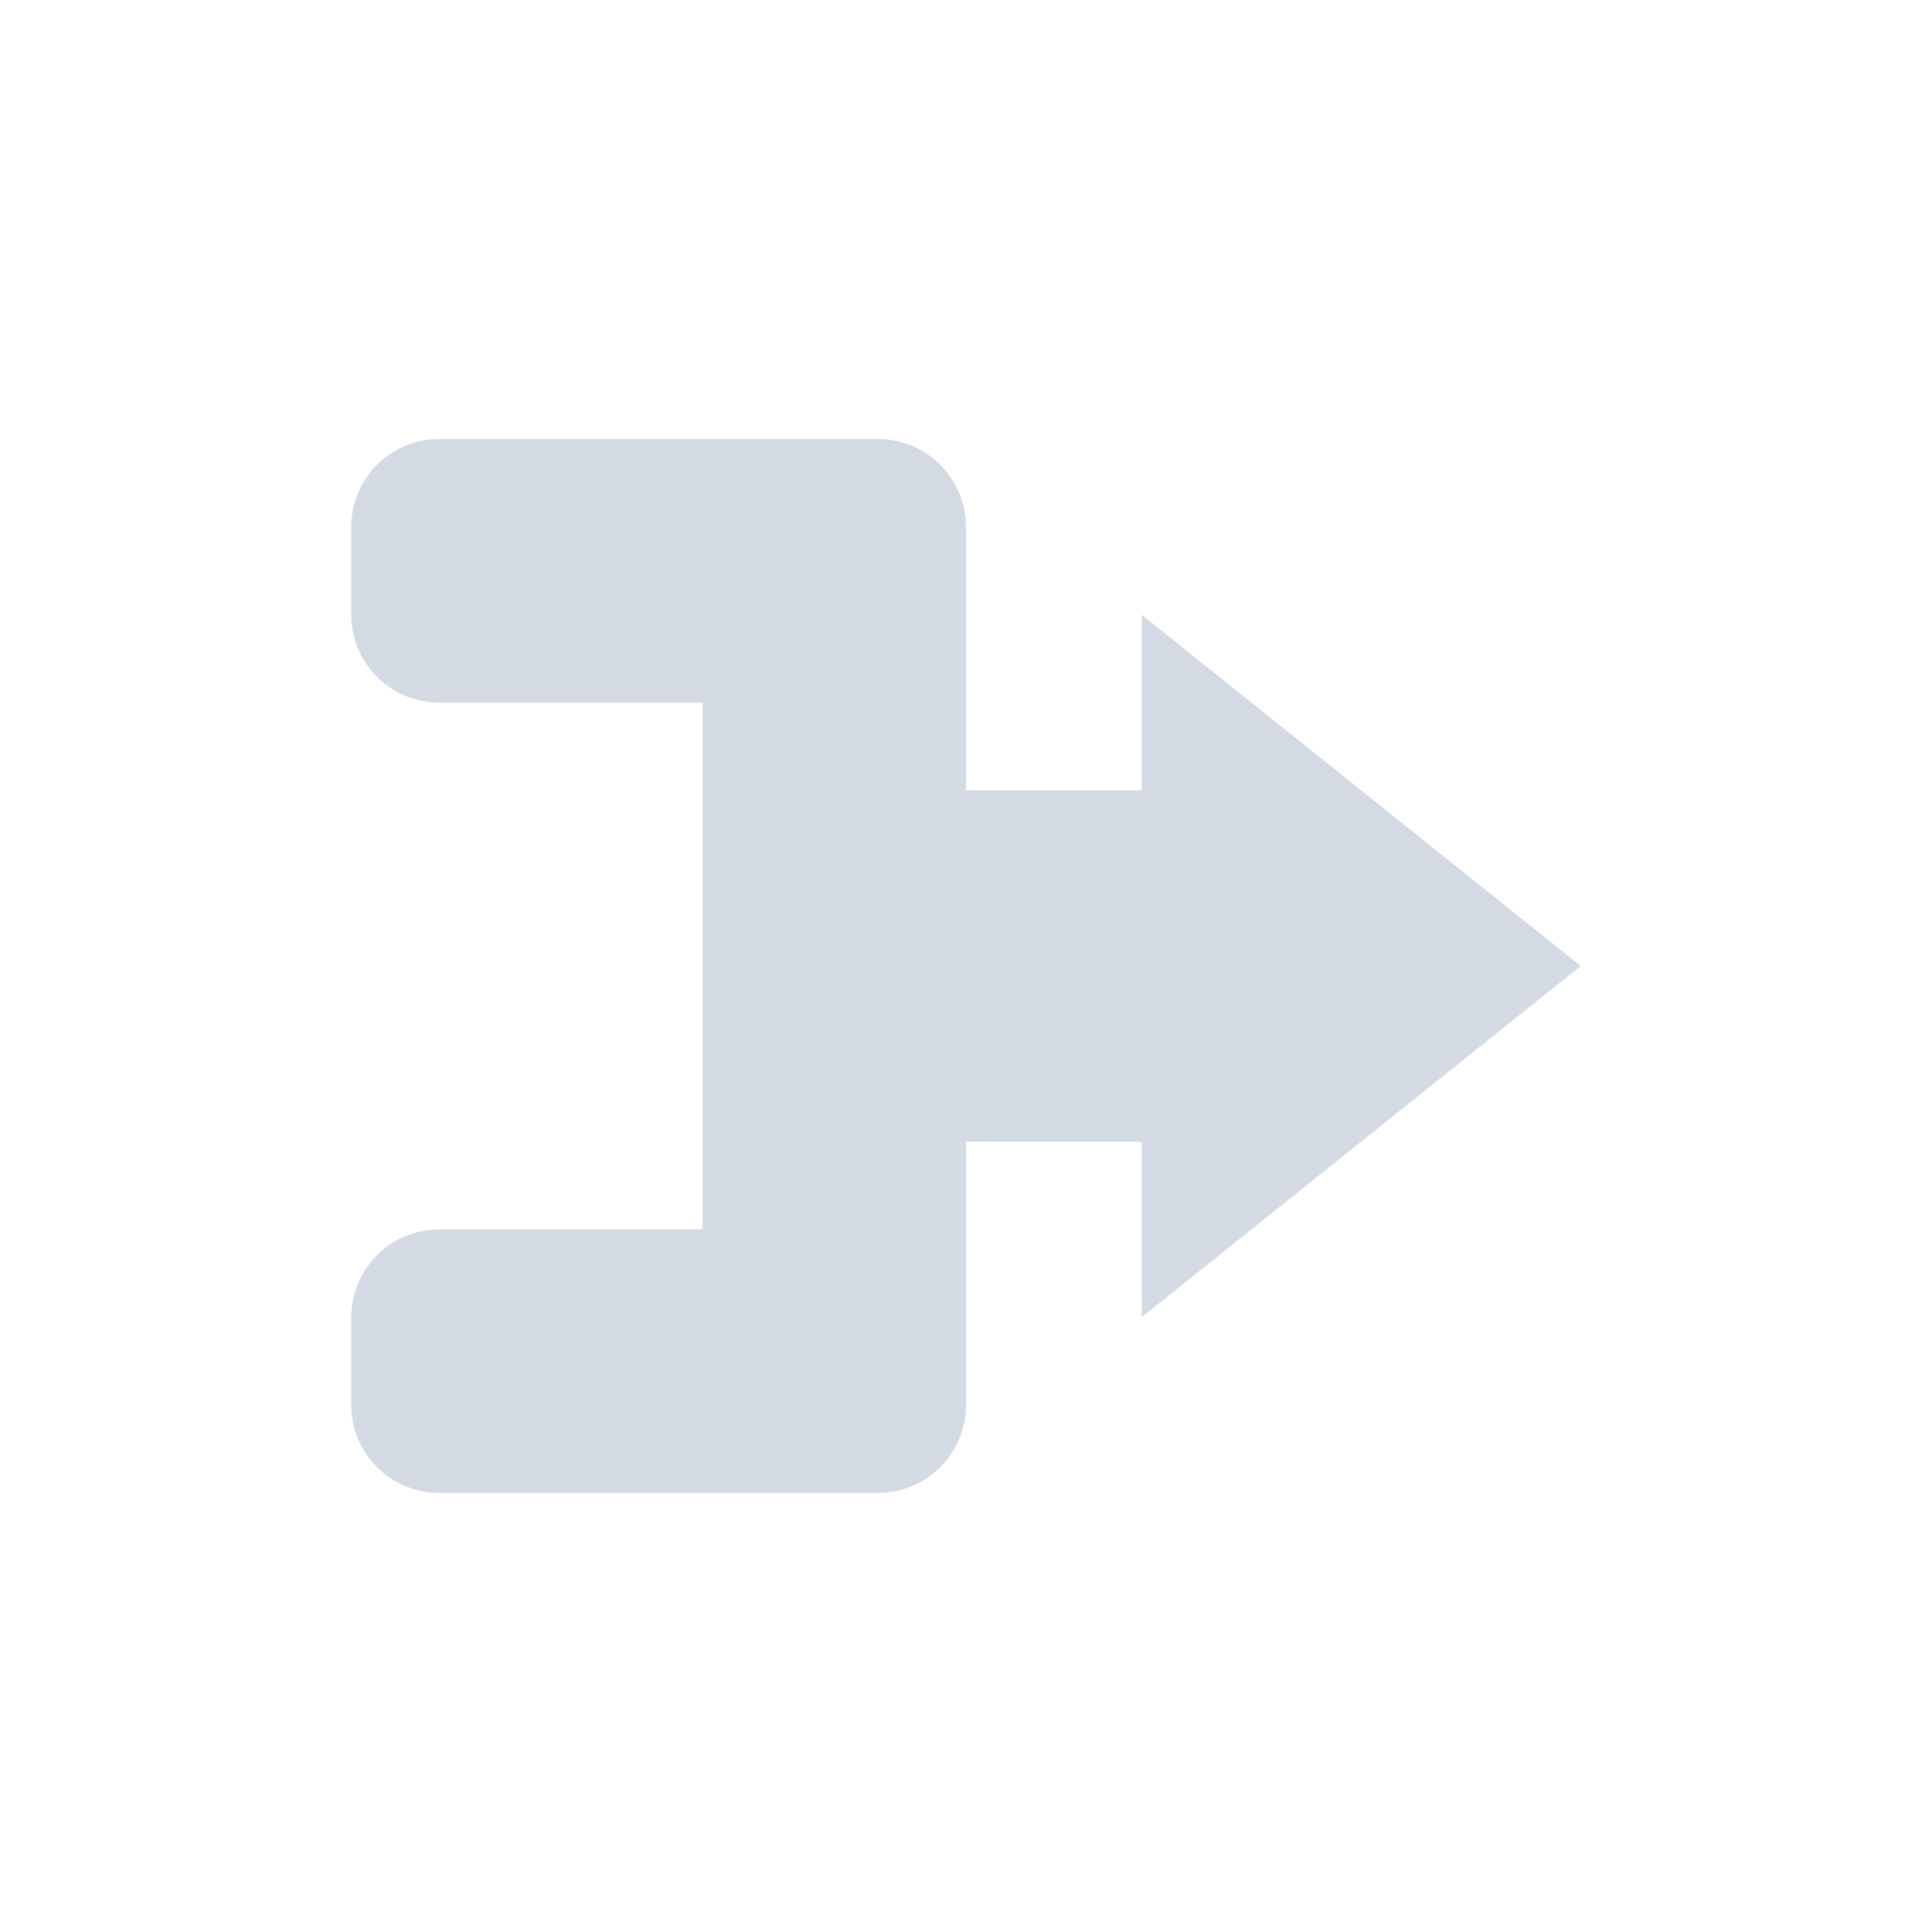 <?xml version="1.0" encoding="UTF-8" standalone="no"?>
<!--Created with Inkscape (http://www.inkscape.org/)-->
<svg id="svg3049" xmlns:rdf="http://www.w3.org/1999/02/22-rdf-syntax-ns#" xmlns="http://www.w3.org/2000/svg" height="22" width="22" version="1.1" xmlns:cc="http://creativecommons.org/ns#" xmlns:dc="http://purl.org/dc/elements/1.1/">
 <defs id="defs3051">
 </defs>
 <g id="layer1" transform="translate(-421.71 -525.79)">
  <path id="path4141" opacity="1" fill="#d3dae3" style="fill-rendering:auto;text-decoration-fill:#d3dae3;fill:#d3dae3;isolation:auto;mix-blend-mode:normal;shape-rendering:auto;solid-fill:#d3dae3;block-progression:tb;text-decoration-line:none;image-rendering:auto;white-space:normal;text-indent:0;text-transform:none;text-decoration-style:solid" d="m426.71 530.79a1 1 0 0 0 -1 1v1a1 1 0 0 0 1 1h3v6h-3a1 1 0 0 0 -1 1v1a1 1 0 0 0 1 1h5a1 1 0 0 0 1 -1v-3h2v2l5-4-5-4v2h-2v-3a1 1 0 0 0 -1 -1h-5z"/>
 </g>
</svg>

